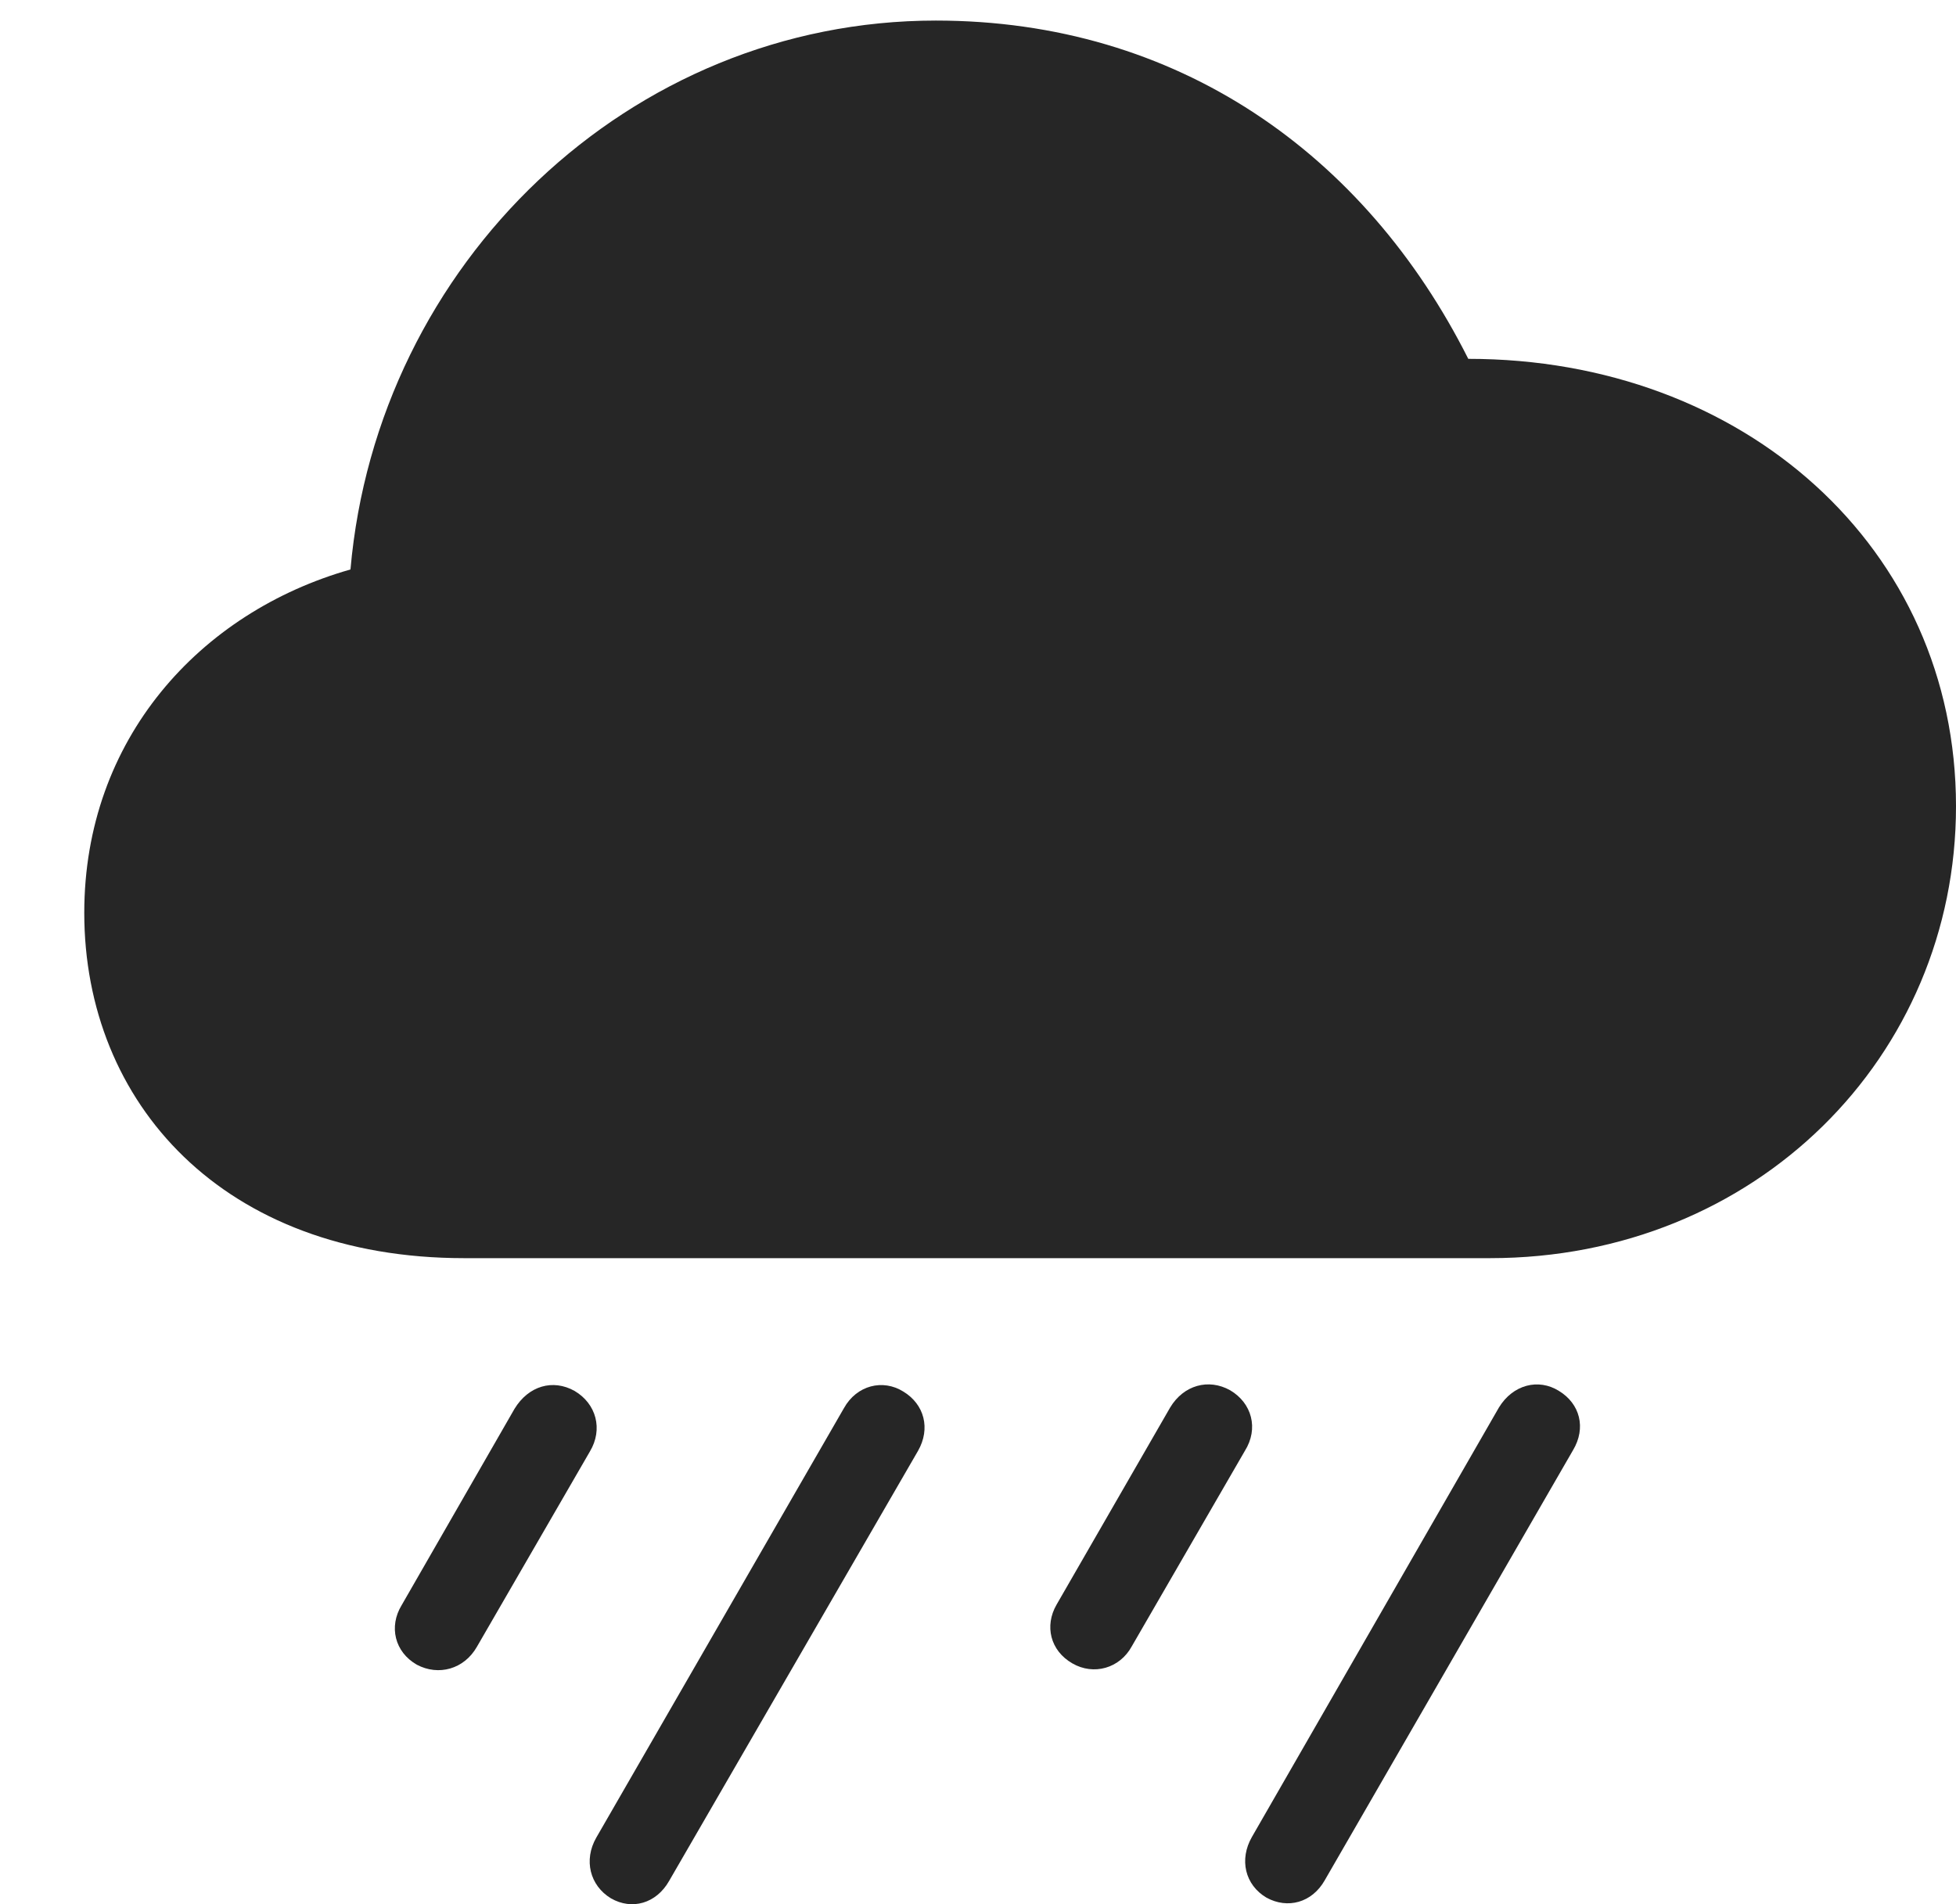 <?xml version="1.0" encoding="UTF-8"?>
<!--Generator: Apple Native CoreSVG 326-->
<!DOCTYPE svg
PUBLIC "-//W3C//DTD SVG 1.1//EN"
       "http://www.w3.org/Graphics/SVG/1.1/DTD/svg11.dtd">
<svg version="1.1" xmlns="http://www.w3.org/2000/svg" xmlns:xlink="http://www.w3.org/1999/xlink" viewBox="0 0 766 745.863">
 <g>
  <rect height="745.863" opacity="0" width="766" x="0" y="0"/>
  <path d="M518.75 736.556L616 568.056C621.25 559.306 618.75 549.806 610.5 544.806C602.5 539.806 592.5 542.306 587 551.306L490.25 719.556C485.25 728.306 487.5 738.306 496 743.306C504.25 747.806 513.75 745.306 518.75 736.556Z" fill="black" fill-opacity="0.85"/>
  <path d="M443.25 644.806L487.5 568.306C493 559.556 490.25 549.556 481.75 544.556C473.25 539.806 463.5 542.556 458.25 551.306L413.75 628.556C409 636.806 411.25 646.556 420 651.556C428.25 656.306 438.5 653.556 443.25 644.806Z" fill="black" fill-opacity="0.85"/>
  <path d="M262 736.806L359.5 568.306C364.5 559.556 362 550.056 353.75 545.056C345.75 540.056 335.5 542.556 330.5 551.556L233.5 719.806C228.5 728.556 231 738.556 239.25 743.556C247.5 748.306 257 745.556 262 736.806Z" fill="black" fill-opacity="0.85"/>
  <path d="M186.75 645.056L231 568.556C236.25 559.806 233.5 549.806 225 544.806C216.5 540.056 207 542.806 201.5 551.806L157.25 628.806C152.25 637.056 154.5 647.056 163.25 652.056C171.75 656.556 181.75 653.806 186.75 645.056Z" fill="black" fill-opacity="0.85"/>
  <path d="M181.75 492.806L583.5 492.806C687.75 492.806 766 413.806 766 315.806C766 214.556 683 140.556 575 140.556C534.5 60.056 461 8.056 366.5 8.056C246.5 8.056 147.75 103.306 137.25 223.056C78.25 239.806 33 289.556 33 357.556C33 432.056 87.5 492.806 181.75 492.806Z" fill="black" fill-opacity="0.85"/>
 </g>
</svg>
